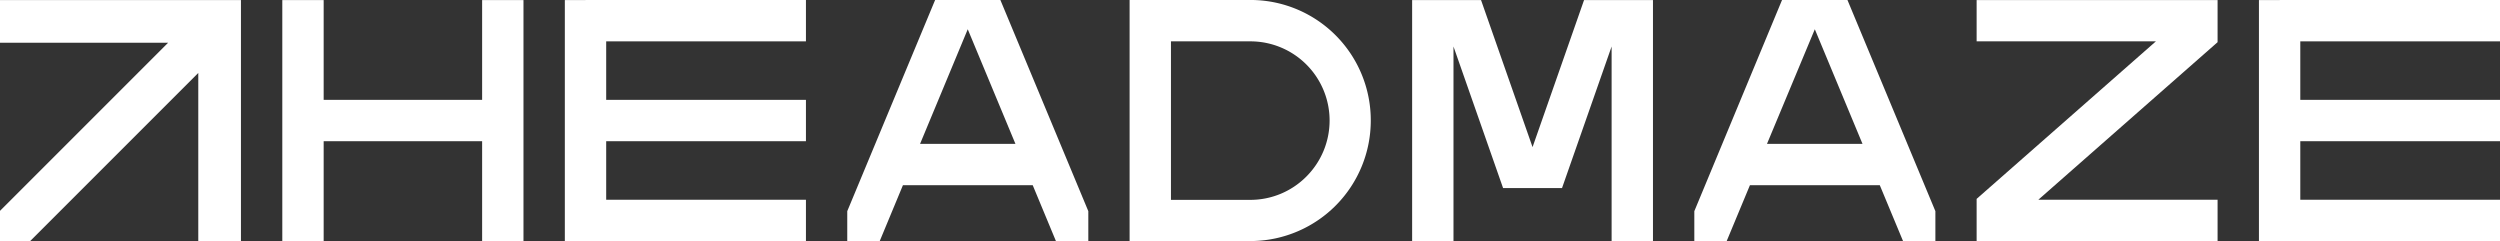 <svg xmlns="http://www.w3.org/2000/svg" viewBox="0 0 664.97 64.13"><rect x="0" y="0" width="664.97" height="64.13" fill="#333333" stroke="none"/><defs><style>.cls-1{fill:#fff;}</style></defs><g id="Layer_2" data-name="Layer 2"><g id="Layer_1-2" data-name="Layer 1"><polygon class="cls-1" points="525.76 0.02 525.76 11 573.44 11 525.76 52.9 525.76 53.13 525.76 62.38 525.76 64.11 527.28 64.11 529.68 64.11 589.85 64.11 589.85 53.13 542.17 53.13 589.85 11.22 589.85 11 589.85 0.02 585.94 0.02 525.76 0.02"/><polygon class="cls-1" points="86.09 64.11 86.09 37.56 128.24 37.56 128.24 64.11 139.24 64.11 139.24 0.02 128.24 0.02 128.24 26.56 86.09 26.56 86.09 0.02 75.09 0.02 75.09 64.11 86.09 64.11"/><path class="cls-1" d="M260.64,0H248.73L225.36,56.17v7.94H234l6.17-14.85h34.52l6.17,14.85h8.62V56.17L266.09,0ZM244.73,38.26,257.41,7.78l12.68,30.48Z"/><polygon class="cls-1" points="433 0.02 428.67 0.02 421.34 0.02 407.64 39.13 393.94 0.02 386.61 0.02 382.28 0.02 375.61 0.02 375.61 64.11 386.61 64.11 386.61 12.37 399.8 50.02 415.48 50.02 428.67 12.37 428.67 64.11 439.67 64.11 439.67 0.02 433 0.02"/><path class="cls-1" d="M486,0H474L450.67,56.17v7.94h8.61l6.18-14.85H500l6.18,14.85h8.61V56.17L491.4,0ZM470,38.26,482.72,7.78,495.4,38.26Z"/><path class="cls-1" d="M364.61,32.06A32,32,0,0,0,333.25,0l-.7,0H300.46V64.11h32.78a32.05,32.05,0,0,0,31.37-32ZM347.44,47a21,21,0,0,1-14.89,6.16H311.46V11h21.09a21.06,21.06,0,0,1,14.89,36Z"/><polygon class="cls-1" points="155.74 64.11 155.74 64.13 214.37 64.13 214.37 64.11 214.37 53.13 161.24 53.13 161.24 37.56 214.37 37.56 214.37 26.56 161.24 26.56 161.24 11 214.37 11 214.37 0.02 214.37 0 155.74 0 155.74 0.02 150.24 0.02 150.24 64.11 155.74 64.11"/><polygon class="cls-1" points="606.35 0 606.35 0.02 600.85 0.02 600.85 64.11 606.35 64.11 606.35 64.13 664.97 64.13 664.97 64.11 664.97 53.13 611.85 53.13 611.85 37.56 664.97 37.56 664.97 26.56 611.85 26.56 611.85 11 664.97 11 664.97 0.02 664.97 0 606.35 0"/><polygon class="cls-1" points="52.74 19.4 52.74 64.11 58.41 64.11 64.09 64.11 64.09 0.02 0 0.02 0 5.69 0 11.37 44.71 11.37 0 56.08 0 64.11 8.03 64.11 52.74 19.4"/></g></g></svg>
